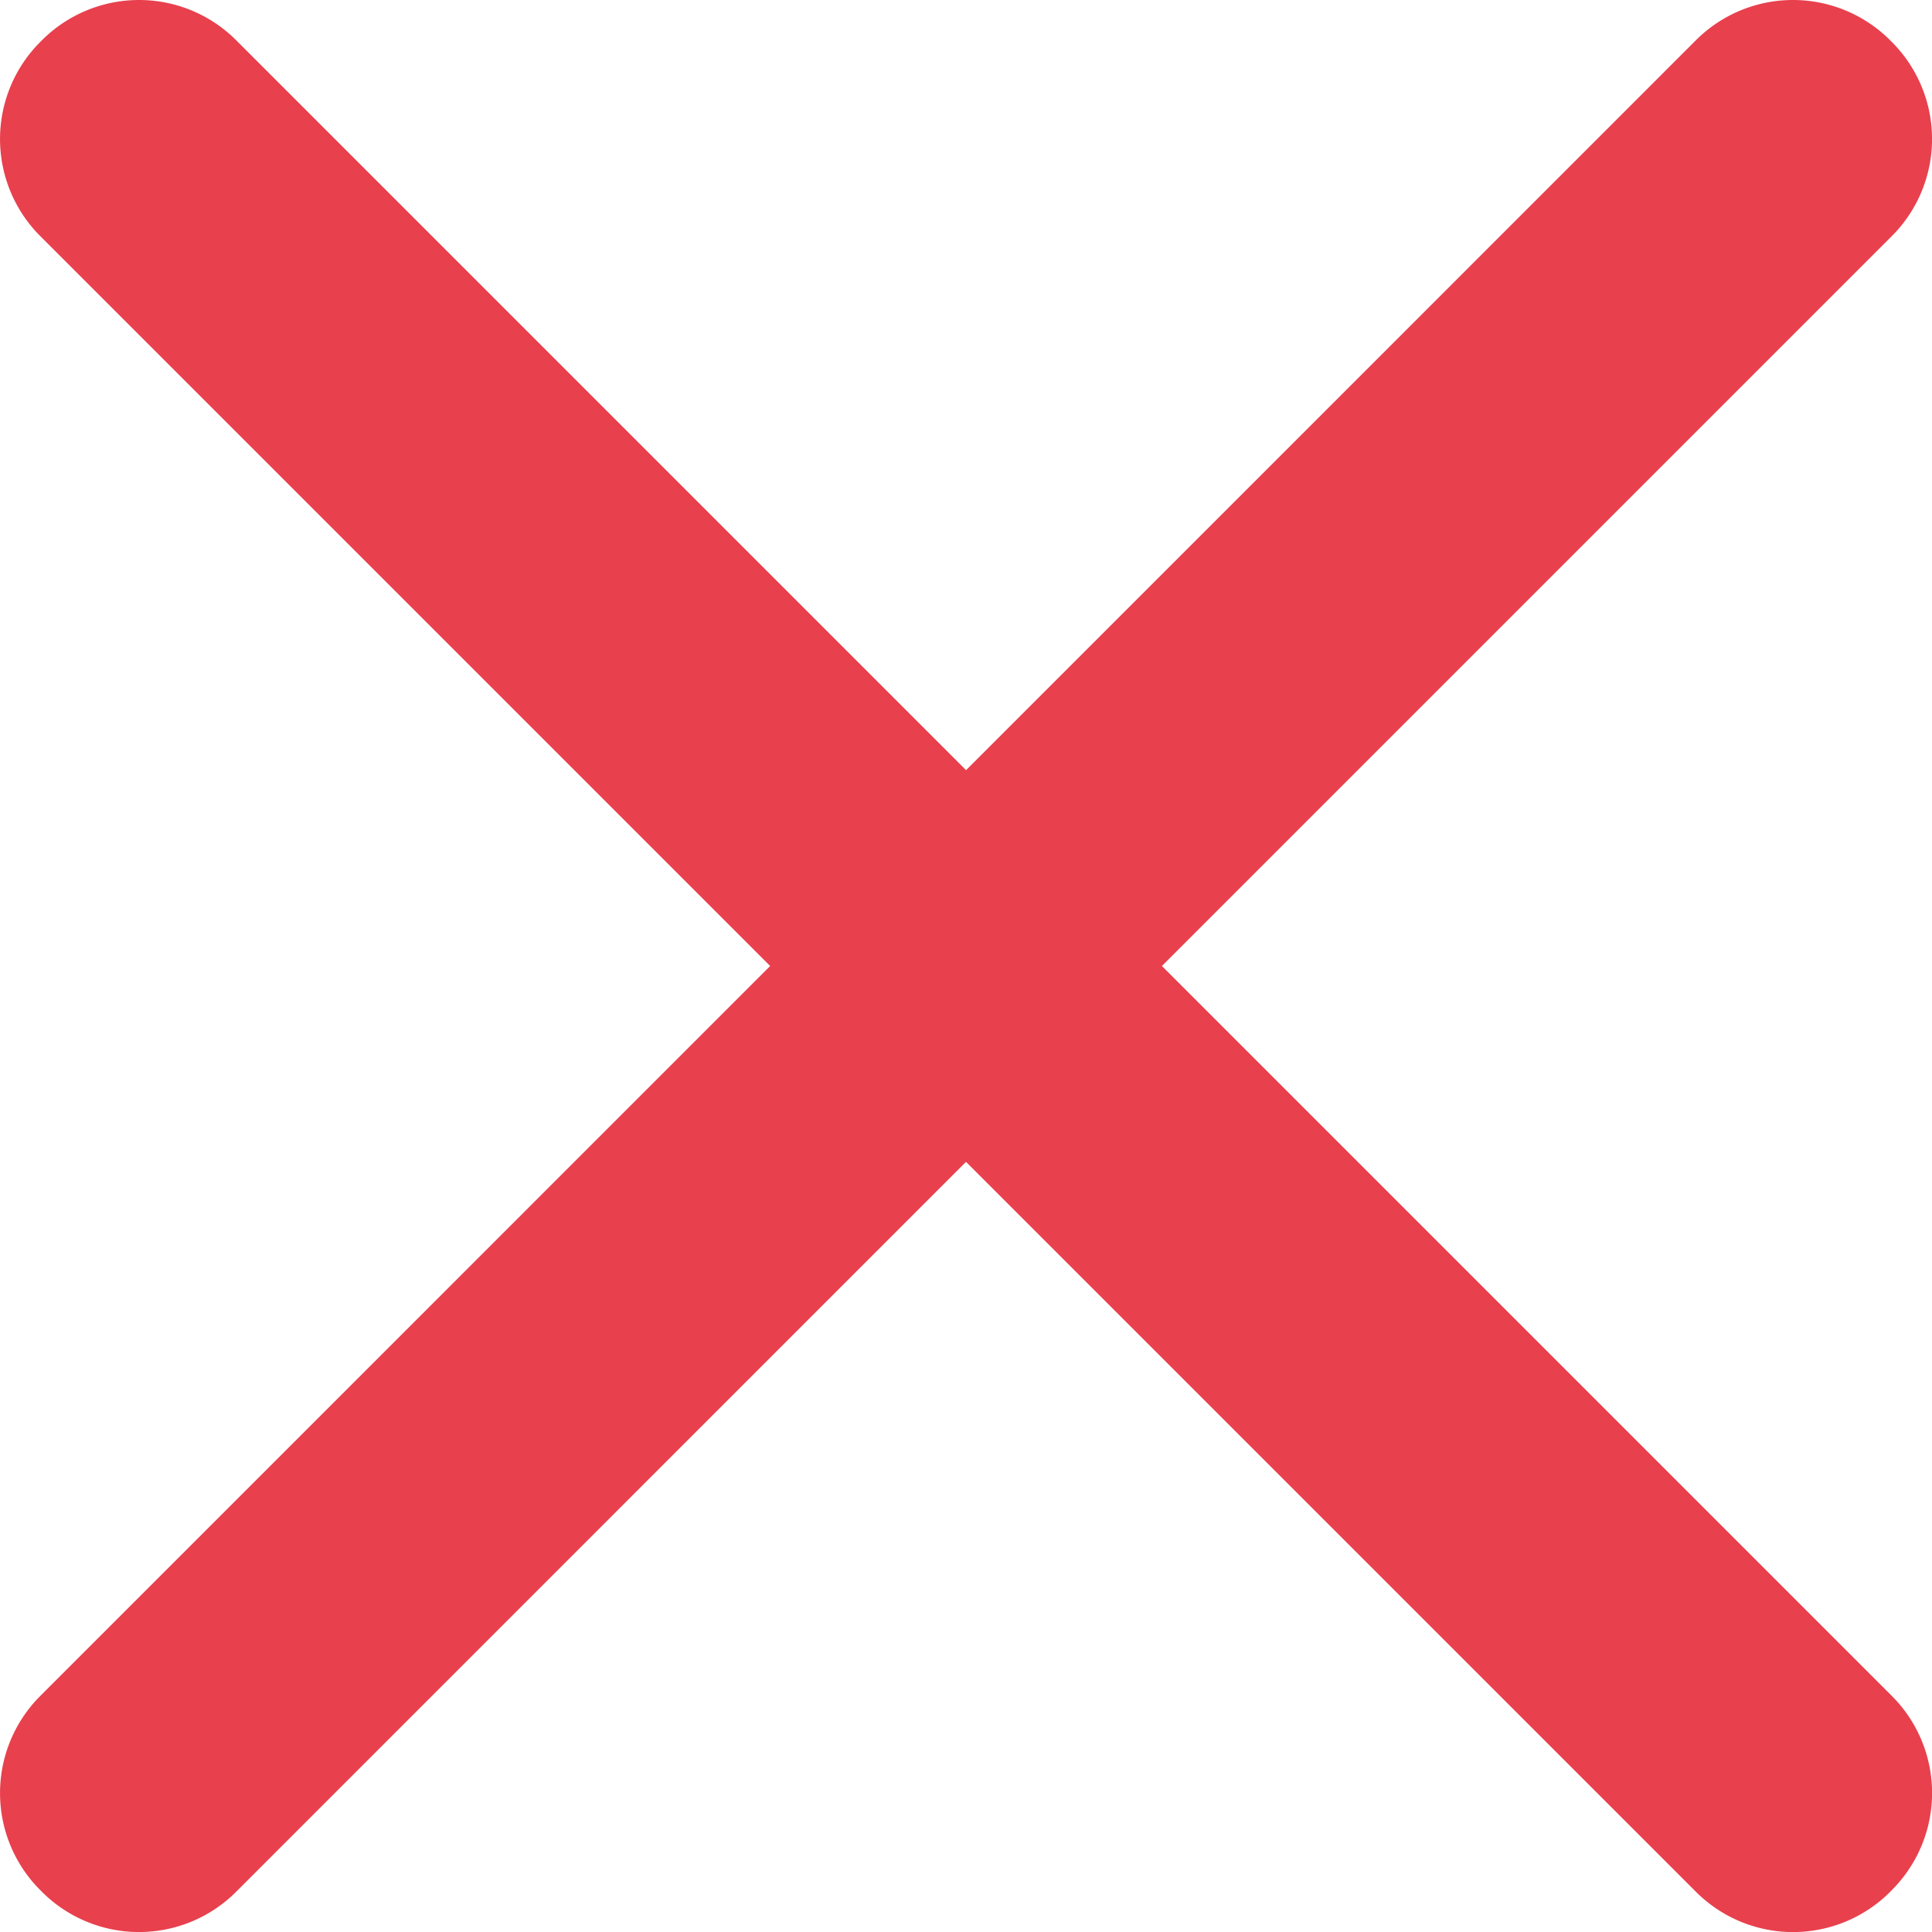<svg xmlns="http://www.w3.org/2000/svg" viewBox="11993.738 2367.738 28.154 28.155"><defs><style>.a{fill:#e8404d;}</style></defs><path class="a" d="M25.453,28.307,14.815,17.669,4.178,28.307a2,2,0,0,1-2.828,0l-.026-.026a2,2,0,0,1,0-2.828L11.961,14.815,1.324,4.178a2,2,0,0,1,0-2.828l.026-.026a2,2,0,0,1,2.829,0L14.816,11.961,25.452,1.324a2,2,0,0,1,2.829,0l.026.026a2,2,0,0,1,0,2.828L17.67,14.815,28.307,25.452a2,2,0,0,1,0,2.829l-.025.026a2,2,0,0,1-2.829,0Z" transform="translate(11993 2367)"/></svg>